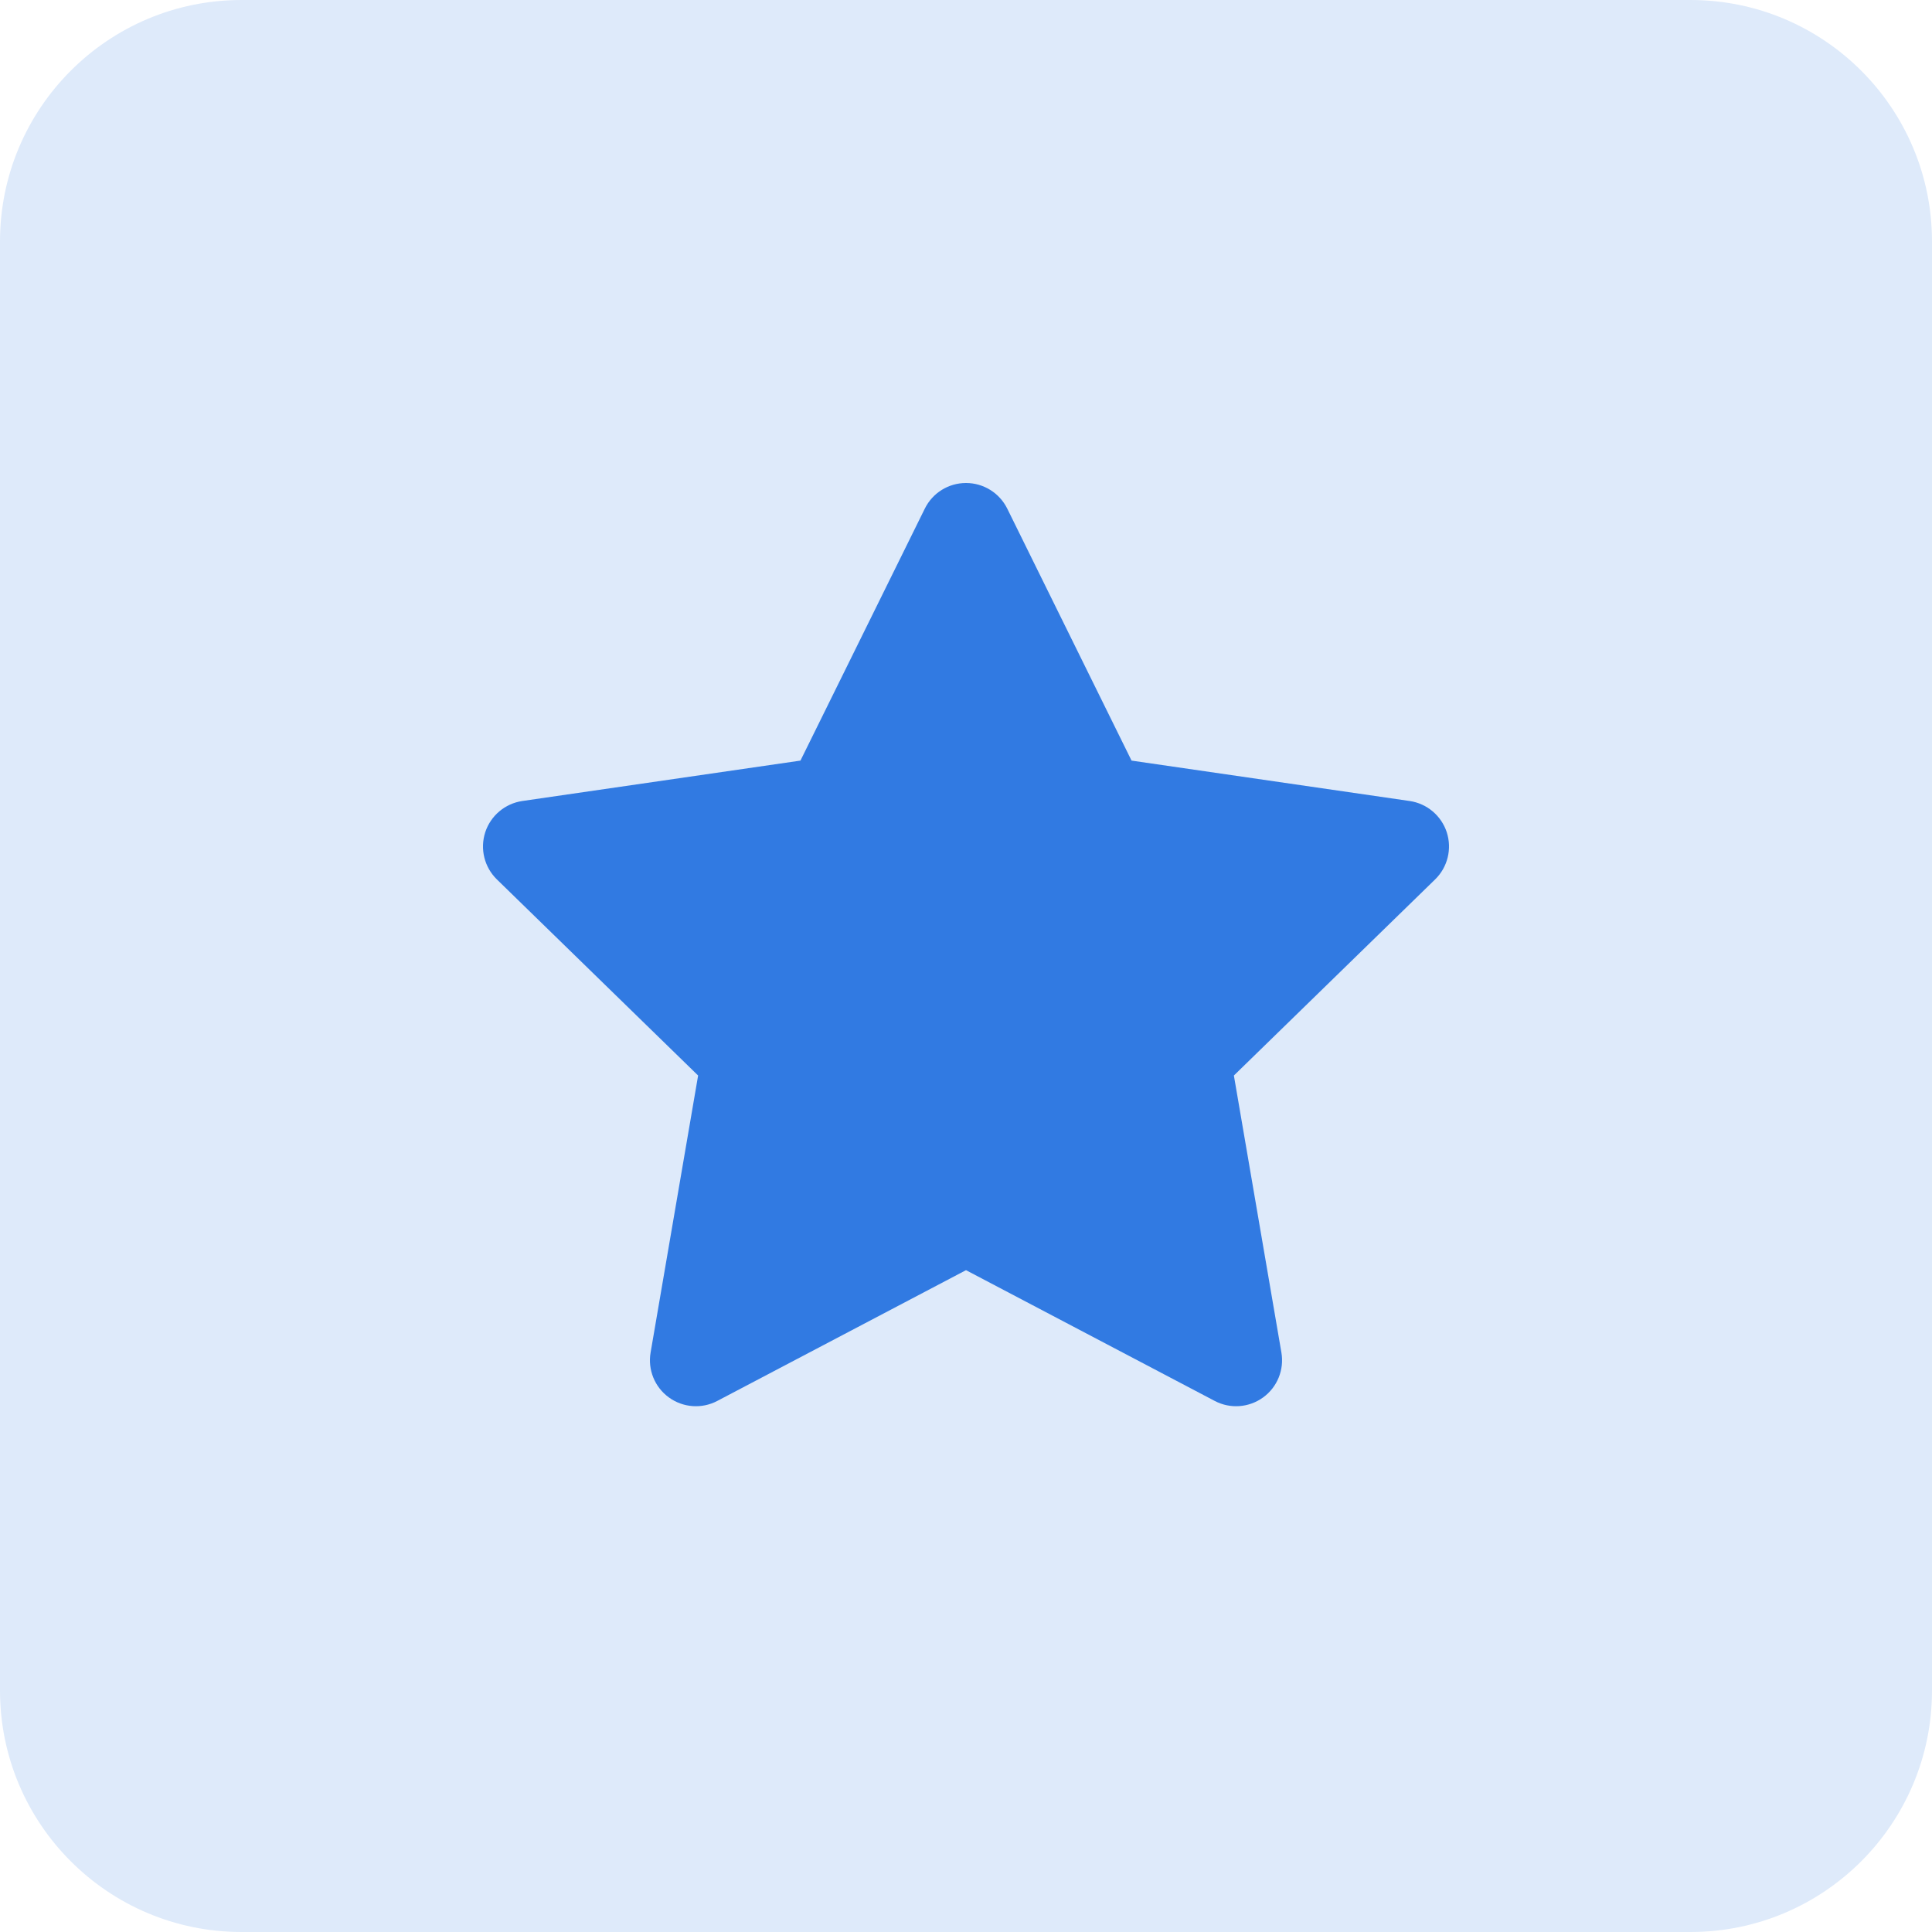 <svg width="32" height="32" viewBox="0 0 32 32" fill="none" xmlns="http://www.w3.org/2000/svg">
<path d="M0 4C0 1.791 1.791 0 4 0H28C30.209 0 32 1.791 32 4V28C32 30.209 30.209 32 28 32H4C1.791 32 0 30.209 0 28V4Z" fill="#DEEAFA"/>
<path d="M16.683 8.424C16.554 8.164 16.29 8 16 8C15.71 8 15.446 8.164 15.318 8.424L13.258 12.598L8.652 13.267C8.365 13.309 8.127 13.51 8.037 13.785C7.948 14.061 8.022 14.363 8.23 14.566L11.563 17.814L10.776 22.402C10.727 22.687 10.844 22.976 11.079 23.146C11.313 23.316 11.624 23.339 11.88 23.204L16 21.038L20.12 23.204C20.376 23.339 20.687 23.316 20.921 23.146C21.156 22.976 21.273 22.687 21.224 22.402L20.437 17.814L23.77 14.566C23.978 14.363 24.052 14.061 23.963 13.785C23.873 13.51 23.635 13.309 23.348 13.267L18.742 12.598L16.683 8.424Z" fill="#317AE2"/>
</svg>
